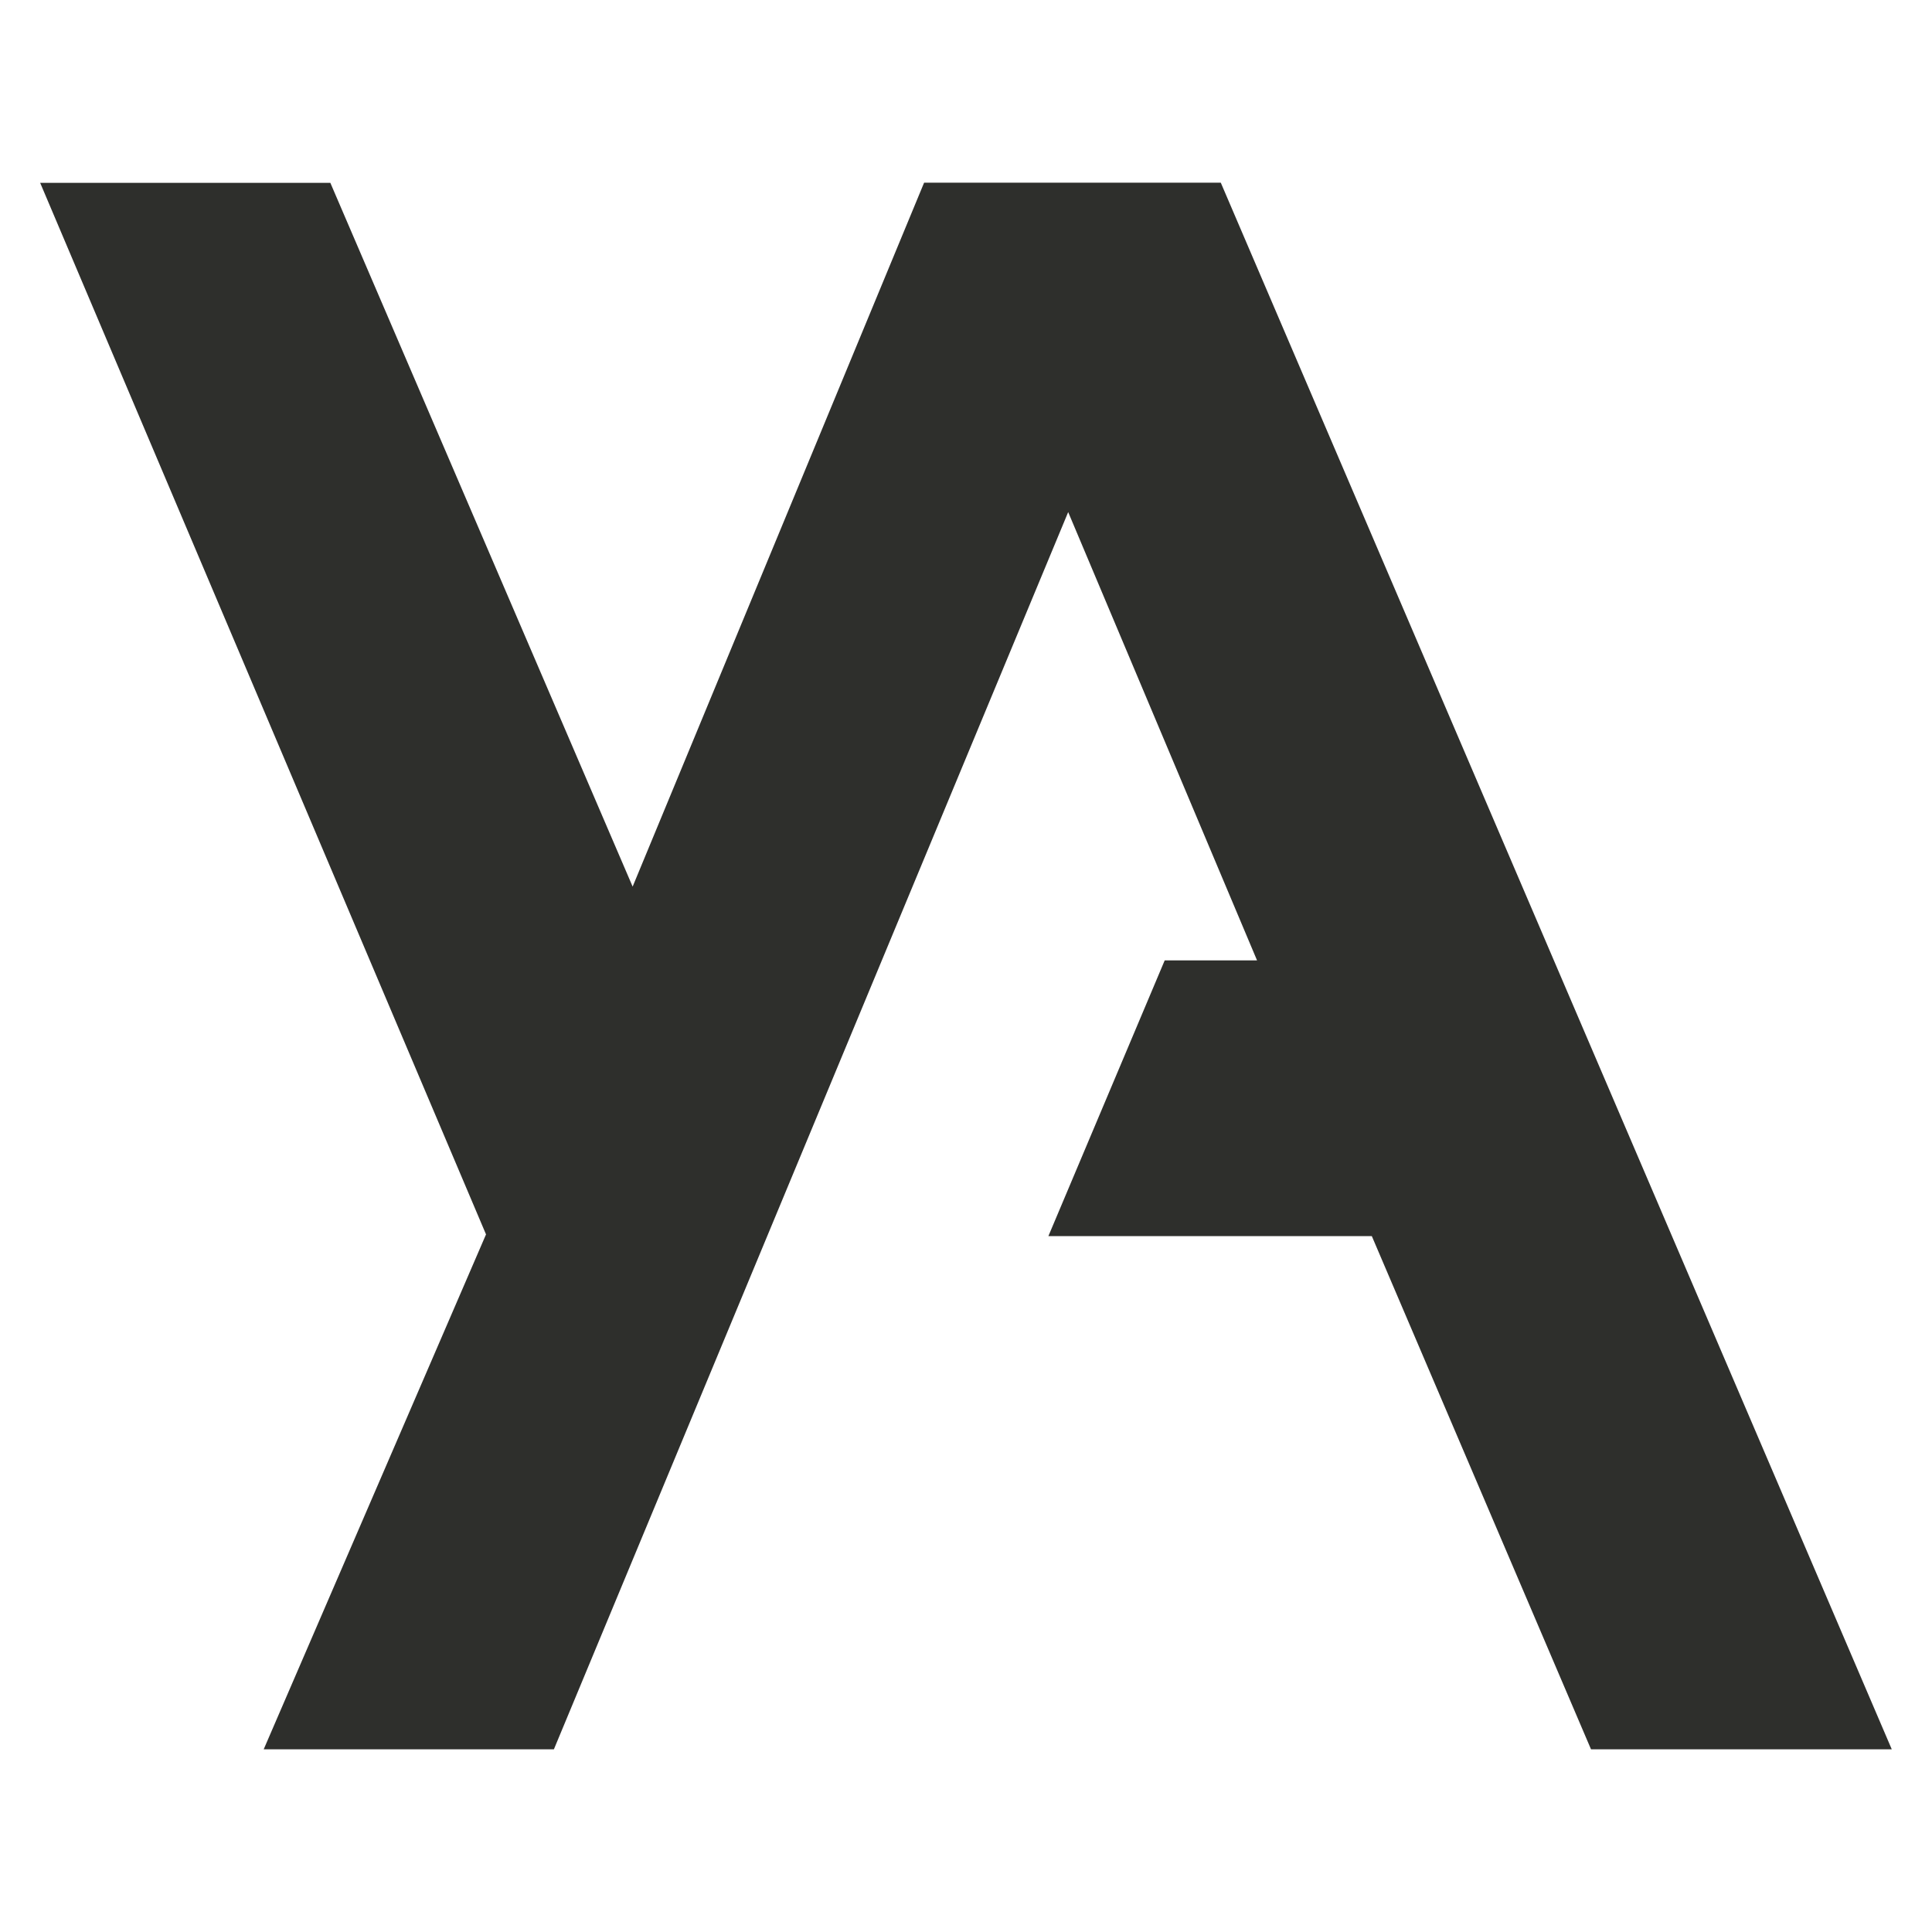 <?xml version="1.0" encoding="UTF-8"?>
<!DOCTYPE svg PUBLIC "-//W3C//DTD SVG 1.1//EN" "http://www.w3.org/Graphics/SVG/1.1/DTD/svg11.dtd">
<svg version="1.1" xmlns="http://www.w3.org/2000/svg" xmlns:xlink="http://www.w3.org/1999/xlink" x="0" y="0" width="256" height="256" viewBox="0, 0, 256, 256">
  <defs>
    <clipPath id="Clip_1">
      <path d="M5.328,24.207 L250.672,24.207 L250.672,231.793 L5.328,231.793 z"/>
    </clipPath>
  </defs>
  <g id="Layer_1">
    <g clip-path="url(#Clip_1)">
      <path d="M64.4,163.565 L34.939,231.799 L73.391,231.799 L141.54,67.855 L166.566,127.259 L154.328,127.259 L138.917,163.792 L181.773,163.792 L210.82,231.799 L250.672,231.799 L161.761,24.207 L122.449,24.207 L83.828,117.48 L43.773,24.229 L5.322,24.229 L64.4,163.565" fill="#2E2F2C"/>
    </g>
  </g>
</svg>
